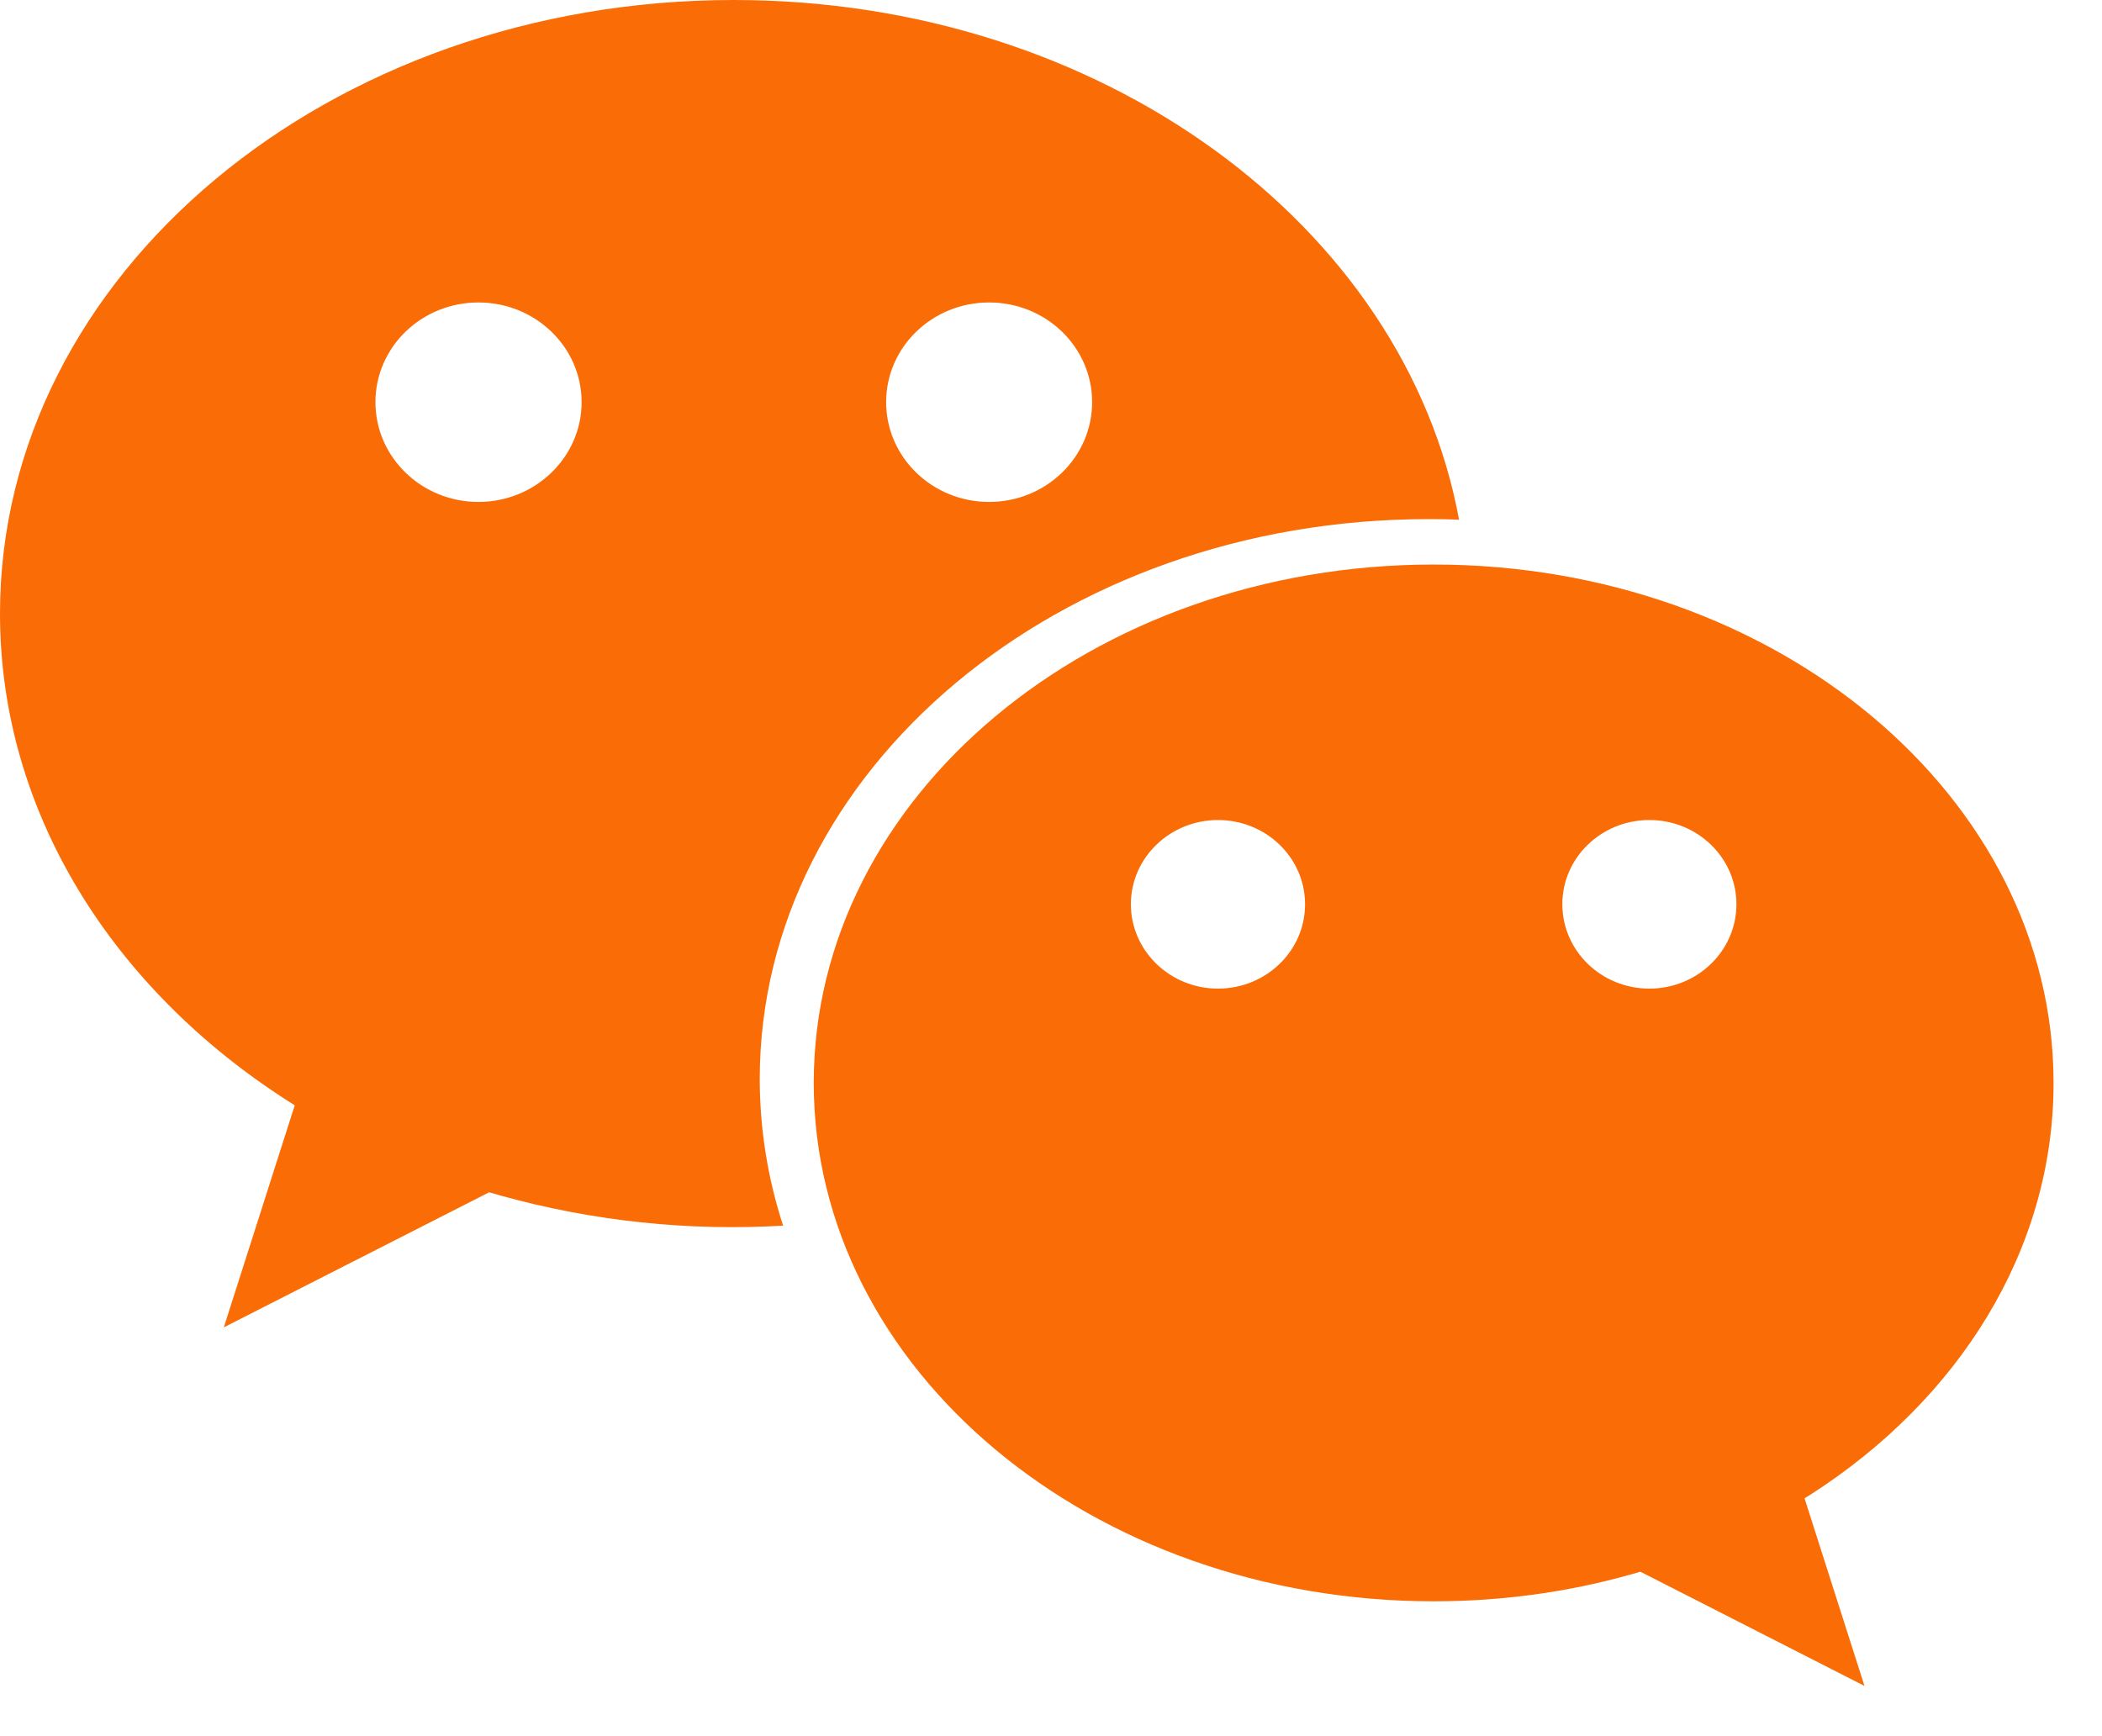 <svg width="23" height="19" viewBox="0 0 23 19" fill="none" xmlns="http://www.w3.org/2000/svg">
<path fill-rule="evenodd" clip-rule="evenodd" d="M15.627 5.681C15.741 5.681 15.853 5.682 15.965 5.688C15.373 2.466 12.046 0 8.029 0C3.594 0 0 3.006 0 6.715C0 8.89 1.235 10.822 3.151 12.049L3.225 12.096L2.449 14.526L5.352 13.048L5.489 13.087C6.49 13.364 7.531 13.474 8.569 13.413C8.4 12.896 8.314 12.355 8.313 11.811C8.313 8.425 11.589 5.681 15.627 5.681ZM8.904 11.851C8.904 14.984 11.941 17.524 15.688 17.524C16.437 17.524 17.161 17.422 17.834 17.233C17.873 17.223 17.949 17.2 17.949 17.2L20.401 18.45L19.745 16.396L19.808 16.358C21.426 15.321 22.47 13.688 22.47 11.851C22.47 8.718 19.433 6.178 15.688 6.178C11.941 6.178 8.904 8.719 8.904 11.851ZM17.095 9.895C17.095 9.387 17.521 8.974 18.047 8.974C18.574 8.974 19 9.387 19 9.896C19 10.405 18.574 10.819 18.047 10.819C17.521 10.819 17.095 10.405 17.095 9.895ZM13.327 8.974C12.802 8.974 12.374 9.387 12.374 9.895C12.374 10.405 12.802 10.819 13.327 10.819C13.854 10.819 14.28 10.405 14.28 9.896C14.28 9.387 13.854 8.974 13.327 8.974ZM10.823 3.31C11.446 3.31 11.95 3.798 11.95 4.401C11.95 5.003 11.446 5.493 10.823 5.493C10.2 5.493 9.696 5.003 9.696 4.401C9.696 3.798 10.2 3.31 10.823 3.31ZM4.108 4.401C4.108 5.003 4.612 5.493 5.235 5.493C5.858 5.493 6.364 5.003 6.364 4.401C6.364 3.798 5.858 3.31 5.235 3.31C4.612 3.31 4.108 3.798 4.108 4.401Z" fill="#FA6C06"/>
</svg>
